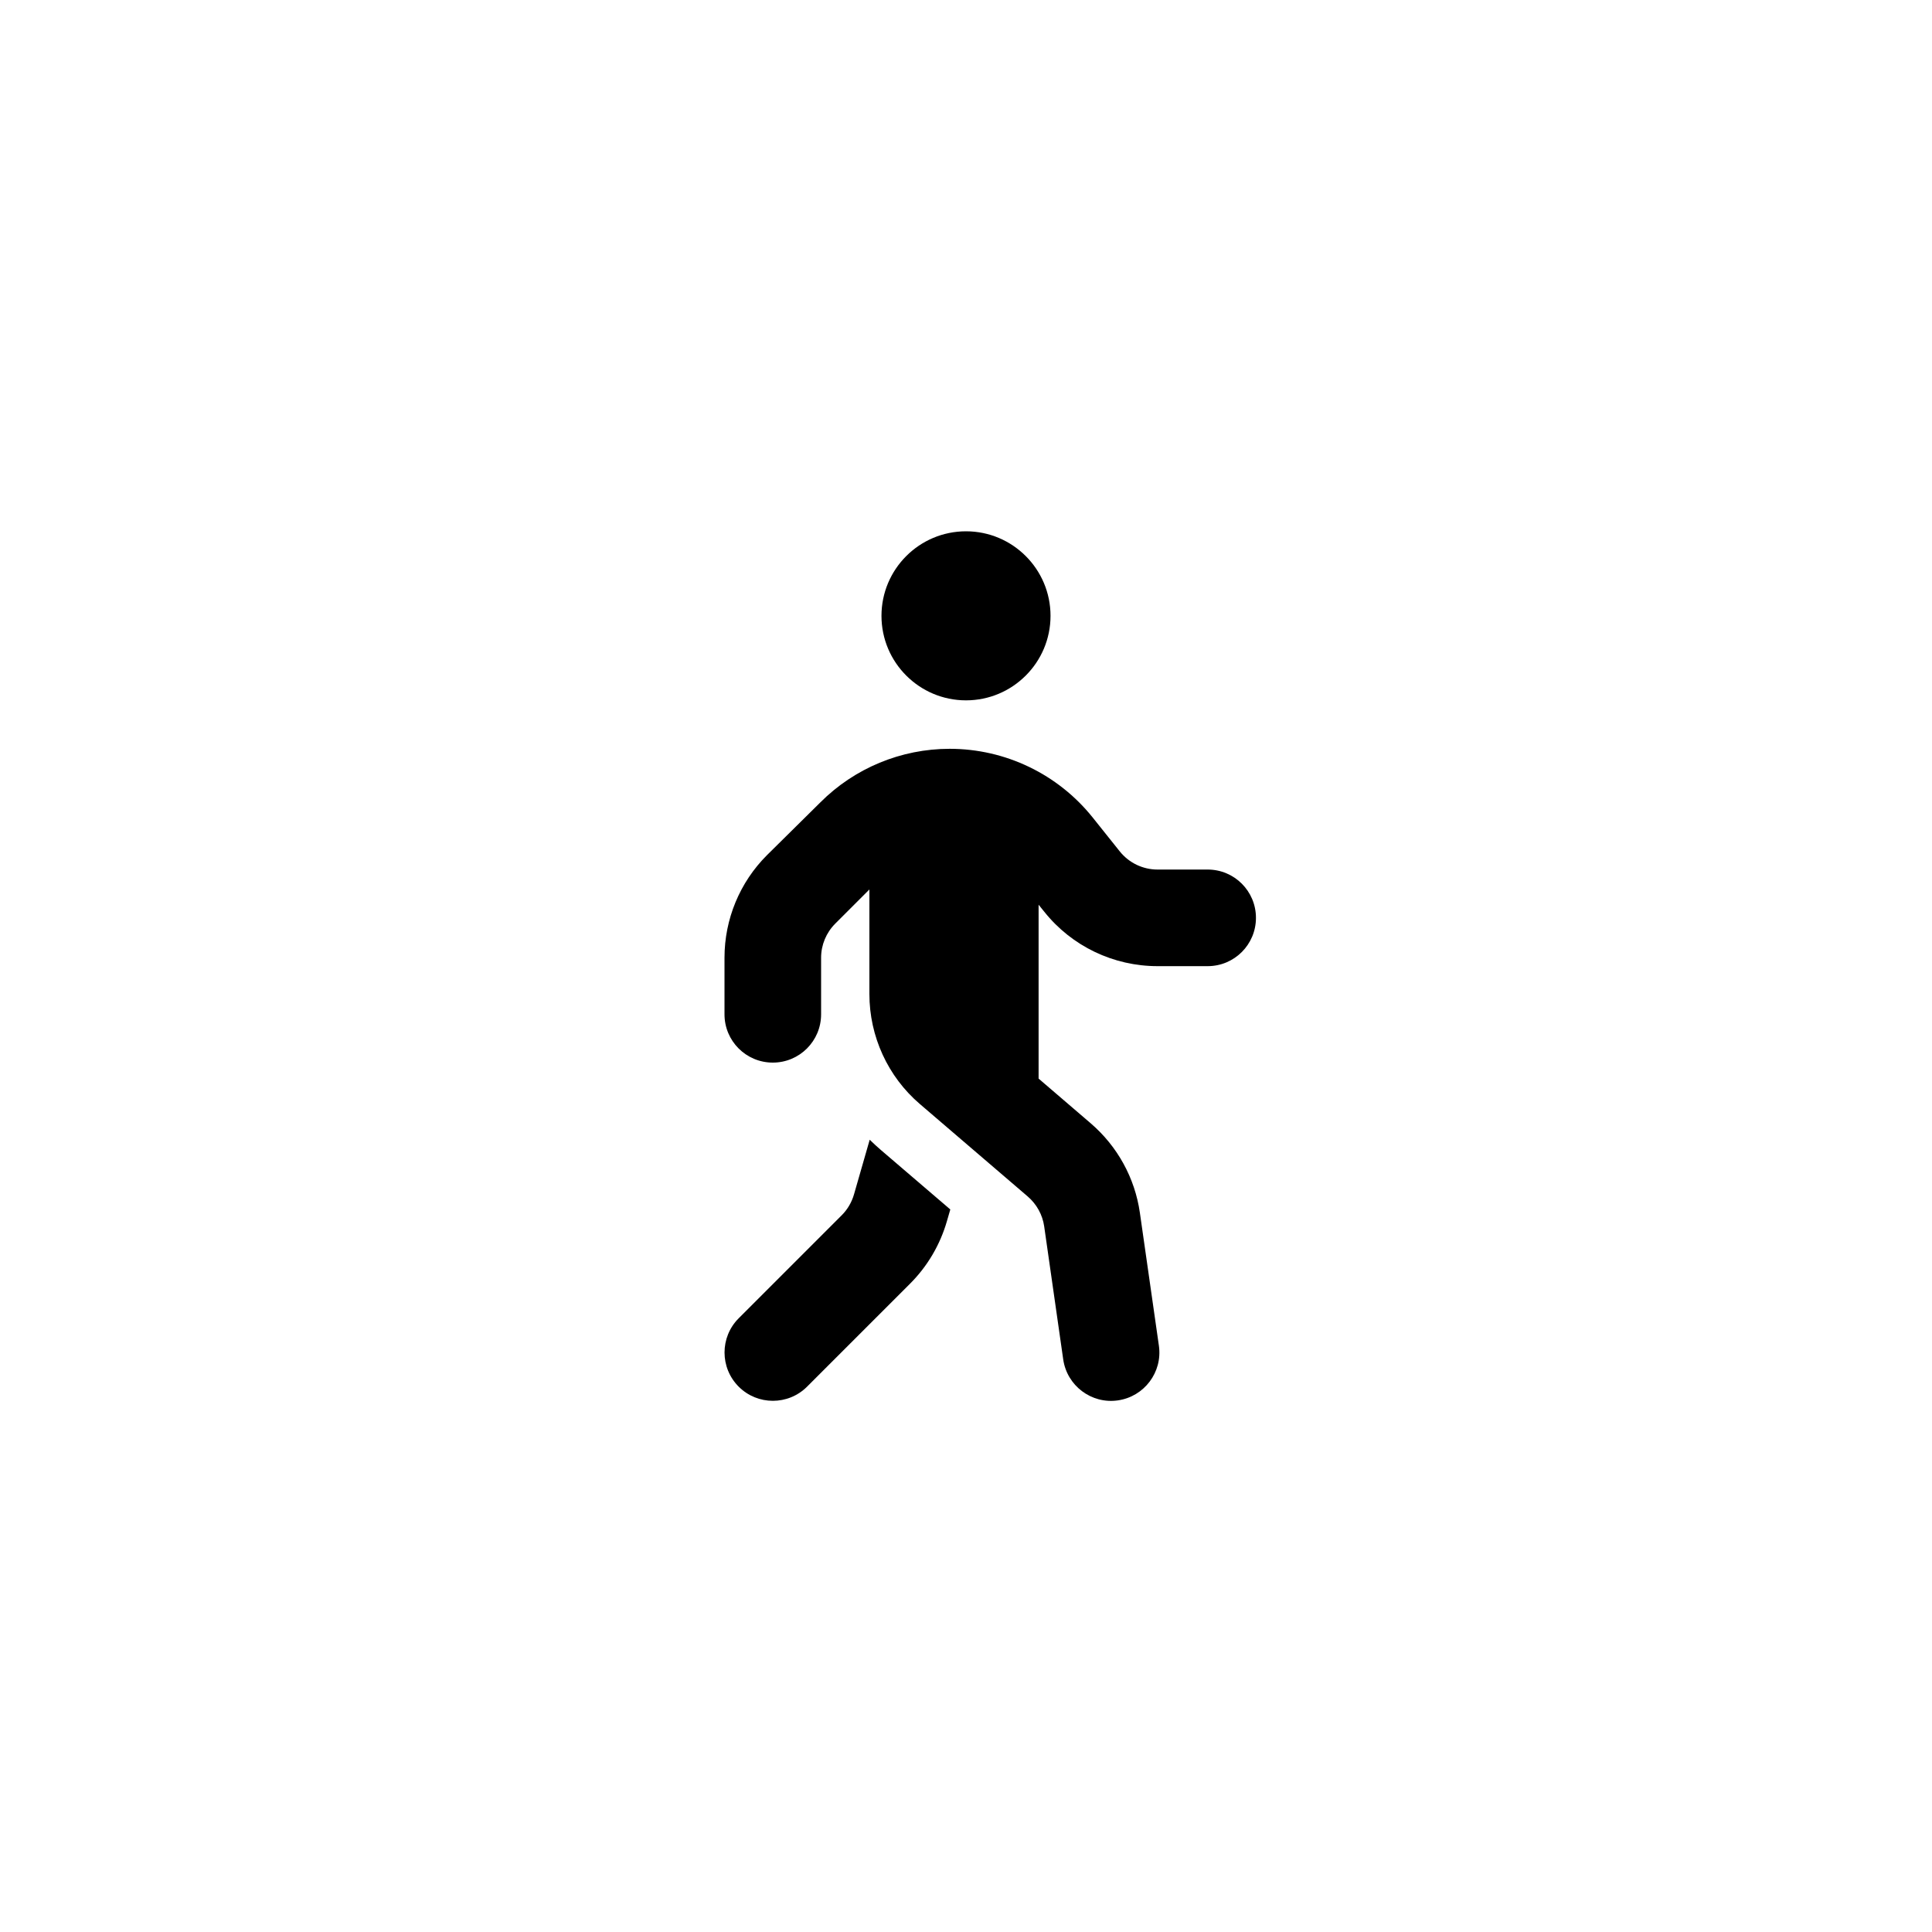 <svg xmlns="http://www.w3.org/2000/svg" viewBox="-320 -320 1280 1280"><!--!Font Awesome Free v7.0.1 by @fontawesome - https://fontawesome.com License - https://fontawesome.com/license/free Copyright 2025 Fonticons, Inc.--><path fill="currentColor" d="M320 144C350.9 144 376 118.9 376 88C376 57.1 350.9 32 320 32C289.1 32 264 57.1 264 88C264 118.9 289.1 144 320 144zM233.4 291.9L256 269.3L256 338.6C256 366.6 268.2 393.3 289.5 411.5L360.9 472.7C366.8 477.8 370.7 484.8 371.8 492.5L384.4 580.6C386.9 598.1 403.1 610.3 420.6 607.8C438.1 605.3 450.3 589.1 447.8 571.6L435.2 483.5C431.9 460.4 420.3 439.4 402.6 424.2L368.1 394.6L368.1 279.4L371.9 284.1C390.1 306.9 417.7 320.1 446.9 320.1L480.1 320.1C497.8 320.1 512.1 305.8 512.1 288.1C512.1 270.4 497.8 256.1 480.1 256.1L446.9 256.1C437.2 256.1 428 251.7 421.9 244.1L404 221.7C381 192.9 346.1 176.1 309.2 176.1C277 176.1 246.1 188.9 223.4 211.7L188.1 246.6C170.1 264.6 160 289 160 314.5L160 352C160 369.7 174.3 384 192 384C209.7 384 224 369.7 224 352L224 314.5C224 306 227.4 297.9 233.4 291.9zM245.8 471.3C244.3 476.5 241.5 481.3 237.7 485.1L169.4 553.4C156.9 565.9 156.9 586.2 169.4 598.7C181.9 611.2 202.2 611.2 214.7 598.7L283 530.4C294.5 518.9 302.9 504.6 307.4 488.9L309.6 481.3L263.6 441.9C261.1 439.7 258.6 437.5 256.2 435.1L245.8 471.3z"/></svg>